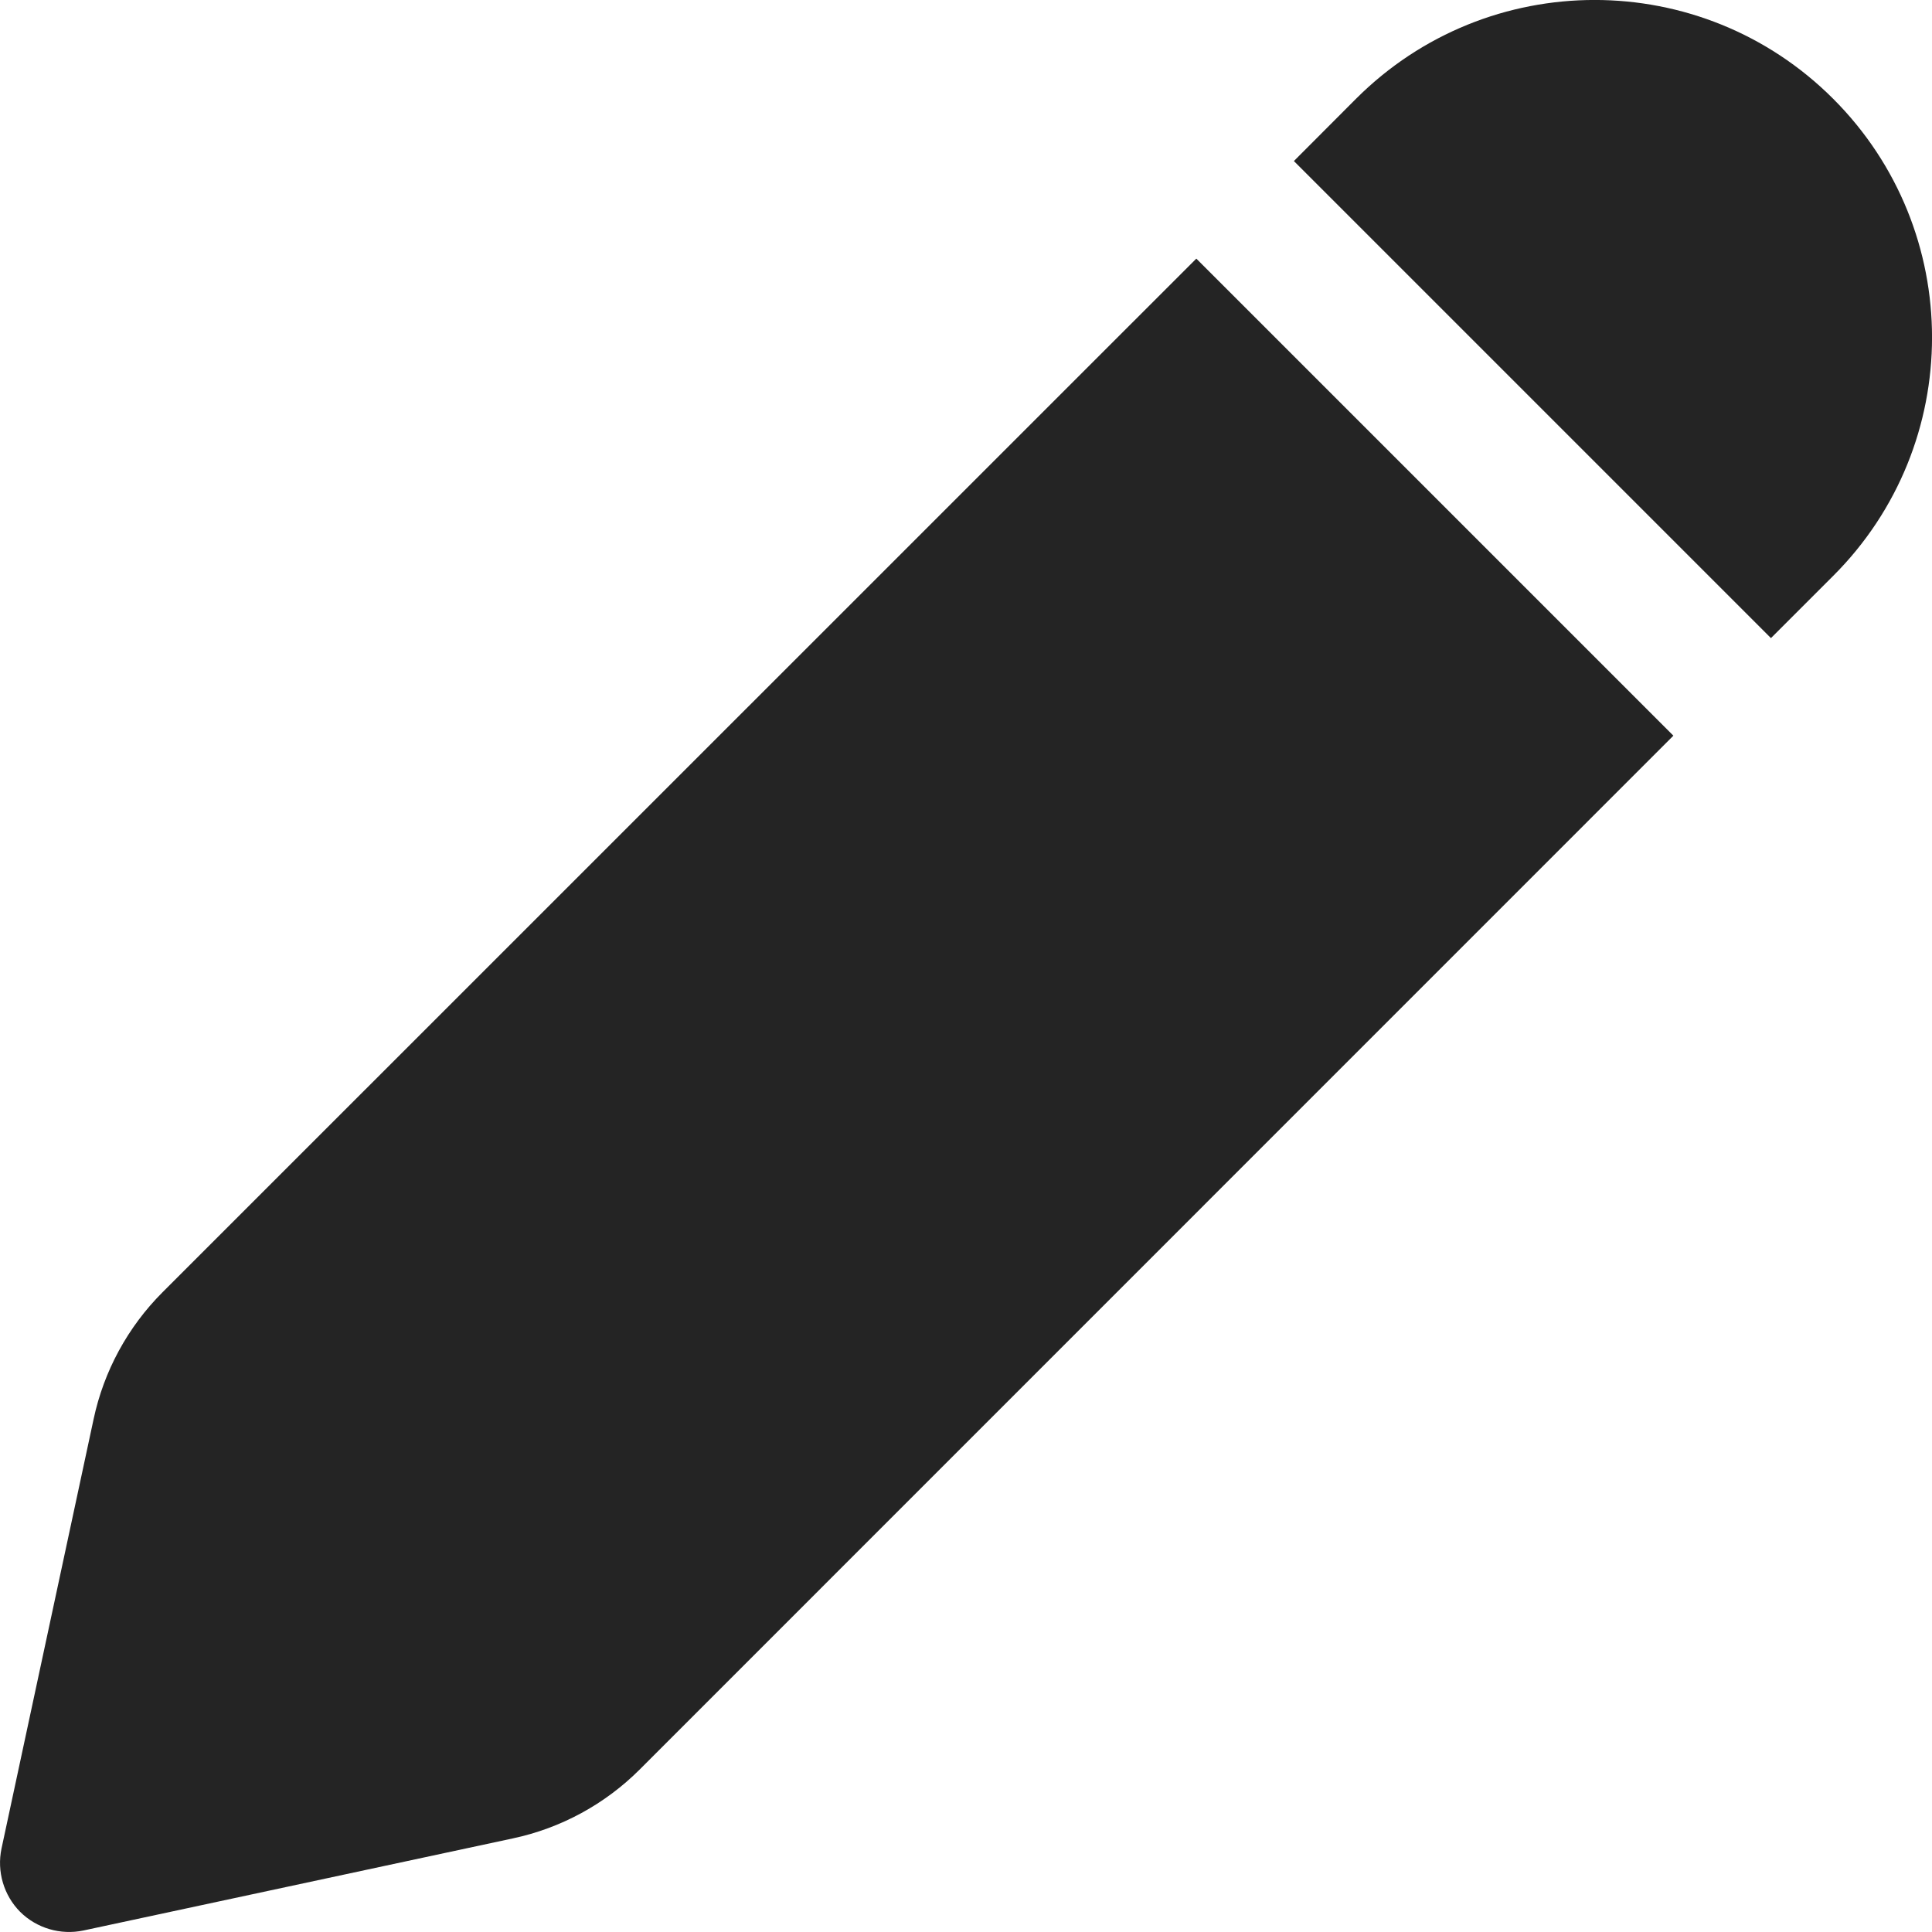 <svg width="14" height="14" viewBox="0 0 14 14" fill="none" xmlns="http://www.w3.org/2000/svg">
<path d="M9.826 0.716C10.781 -0.239 12.329 -0.239 13.284 0.716C14.239 1.671 14.239 3.219 13.284 4.173L12.833 4.624L9.376 1.167L9.826 0.716ZM8.669 1.874L1.178 9.364C0.926 9.616 0.752 9.936 0.678 10.285L0.011 13.395C-0.024 13.561 0.027 13.734 0.146 13.854C0.266 13.973 0.439 14.024 0.605 13.989L3.715 13.322C4.064 13.248 4.384 13.074 4.636 12.822L12.126 5.331L8.669 1.874Z" fill="#242424"/>
</svg>
